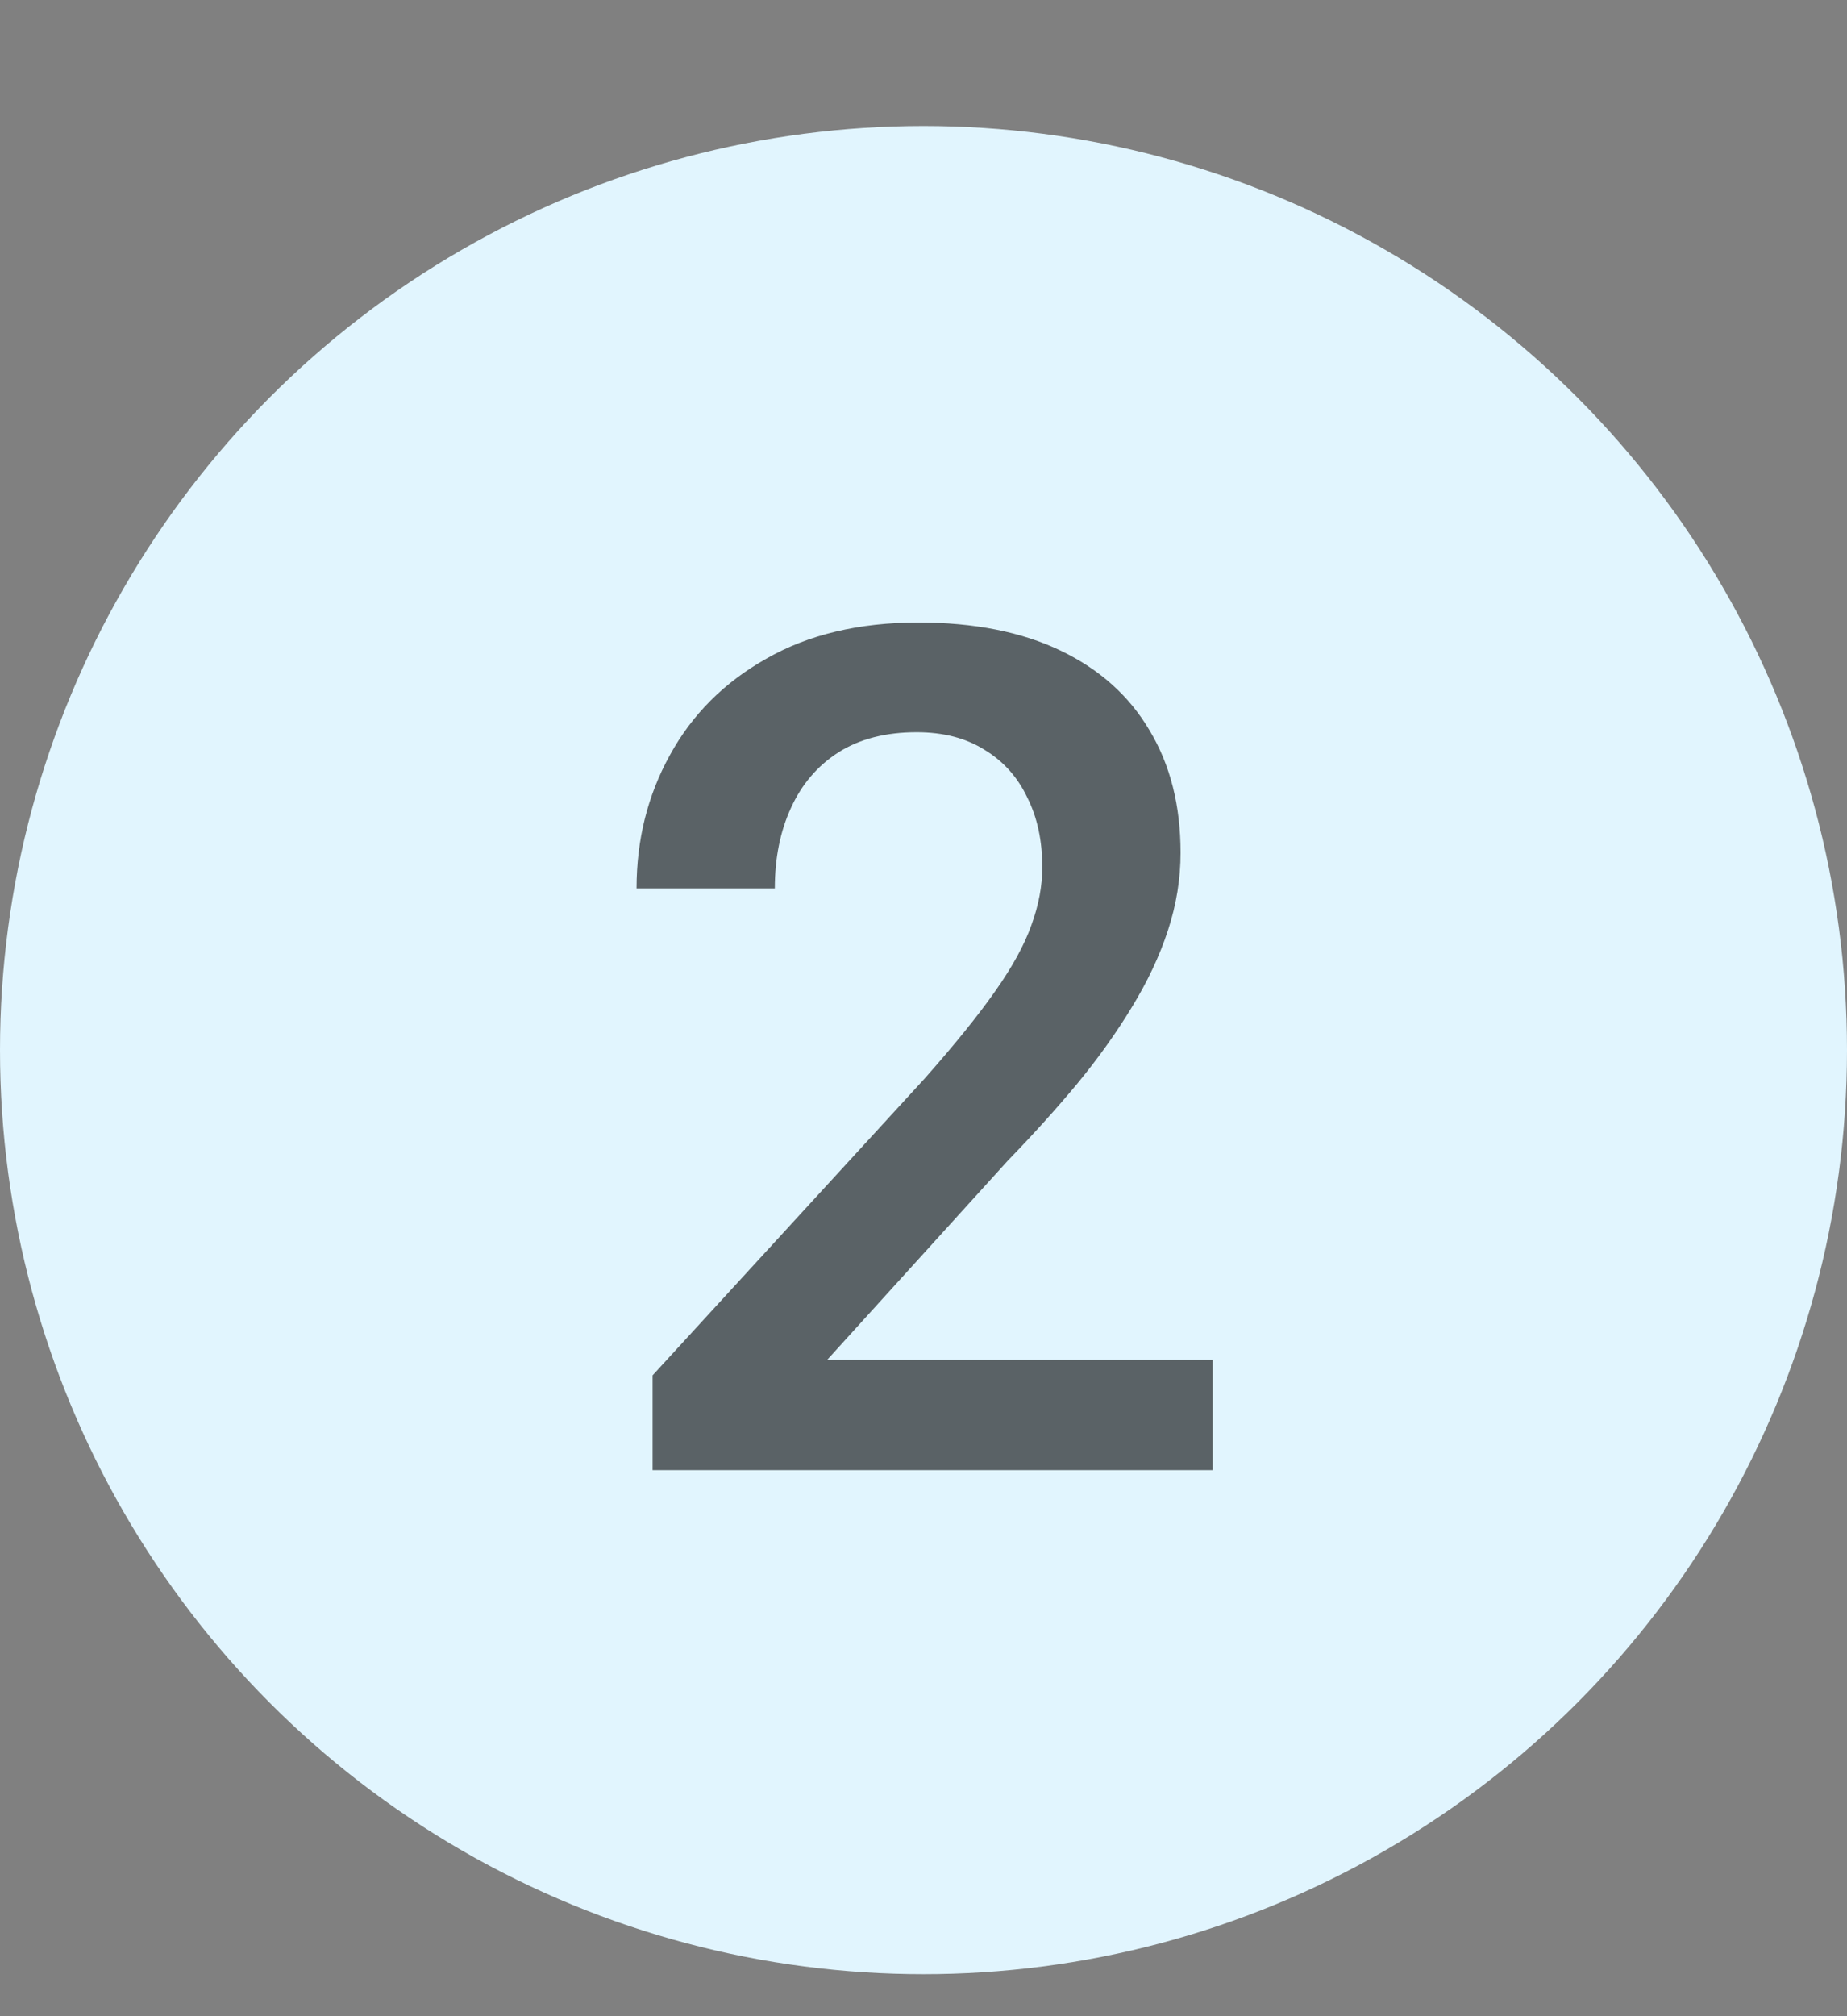 <svg width="22" height="24" viewBox="0 0 22 24" fill="none" xmlns="http://www.w3.org/2000/svg">
<rect x="0" y="0" width="22" height="24" fill="#808080" stroke="none"/>
<circle cx="11" cy="12.5" r="11" fill="#E1F5FE"/>
<path d="M14.445 16.188V17.5H7.773V16.372L11.014 12.838C11.369 12.437 11.649 12.091 11.854 11.799C12.06 11.507 12.203 11.245 12.285 11.013C12.372 10.776 12.415 10.546 12.415 10.322C12.415 10.008 12.356 9.732 12.237 9.495C12.123 9.254 11.955 9.064 11.731 8.928C11.508 8.786 11.237 8.716 10.918 8.716C10.549 8.716 10.239 8.796 9.988 8.955C9.738 9.115 9.549 9.336 9.421 9.618C9.293 9.896 9.229 10.215 9.229 10.575H7.582C7.582 9.996 7.714 9.468 7.979 8.989C8.243 8.506 8.626 8.123 9.127 7.841C9.628 7.554 10.232 7.41 10.938 7.41C11.604 7.41 12.169 7.522 12.634 7.745C13.099 7.968 13.452 8.285 13.693 8.695C13.94 9.105 14.062 9.591 14.062 10.151C14.062 10.461 14.012 10.769 13.912 11.074C13.812 11.38 13.668 11.685 13.481 11.99C13.299 12.291 13.083 12.594 12.832 12.899C12.581 13.2 12.306 13.505 12.005 13.815L9.852 16.188H14.445Z" fill="black" fill-opacity="0.6"/>
</svg>
